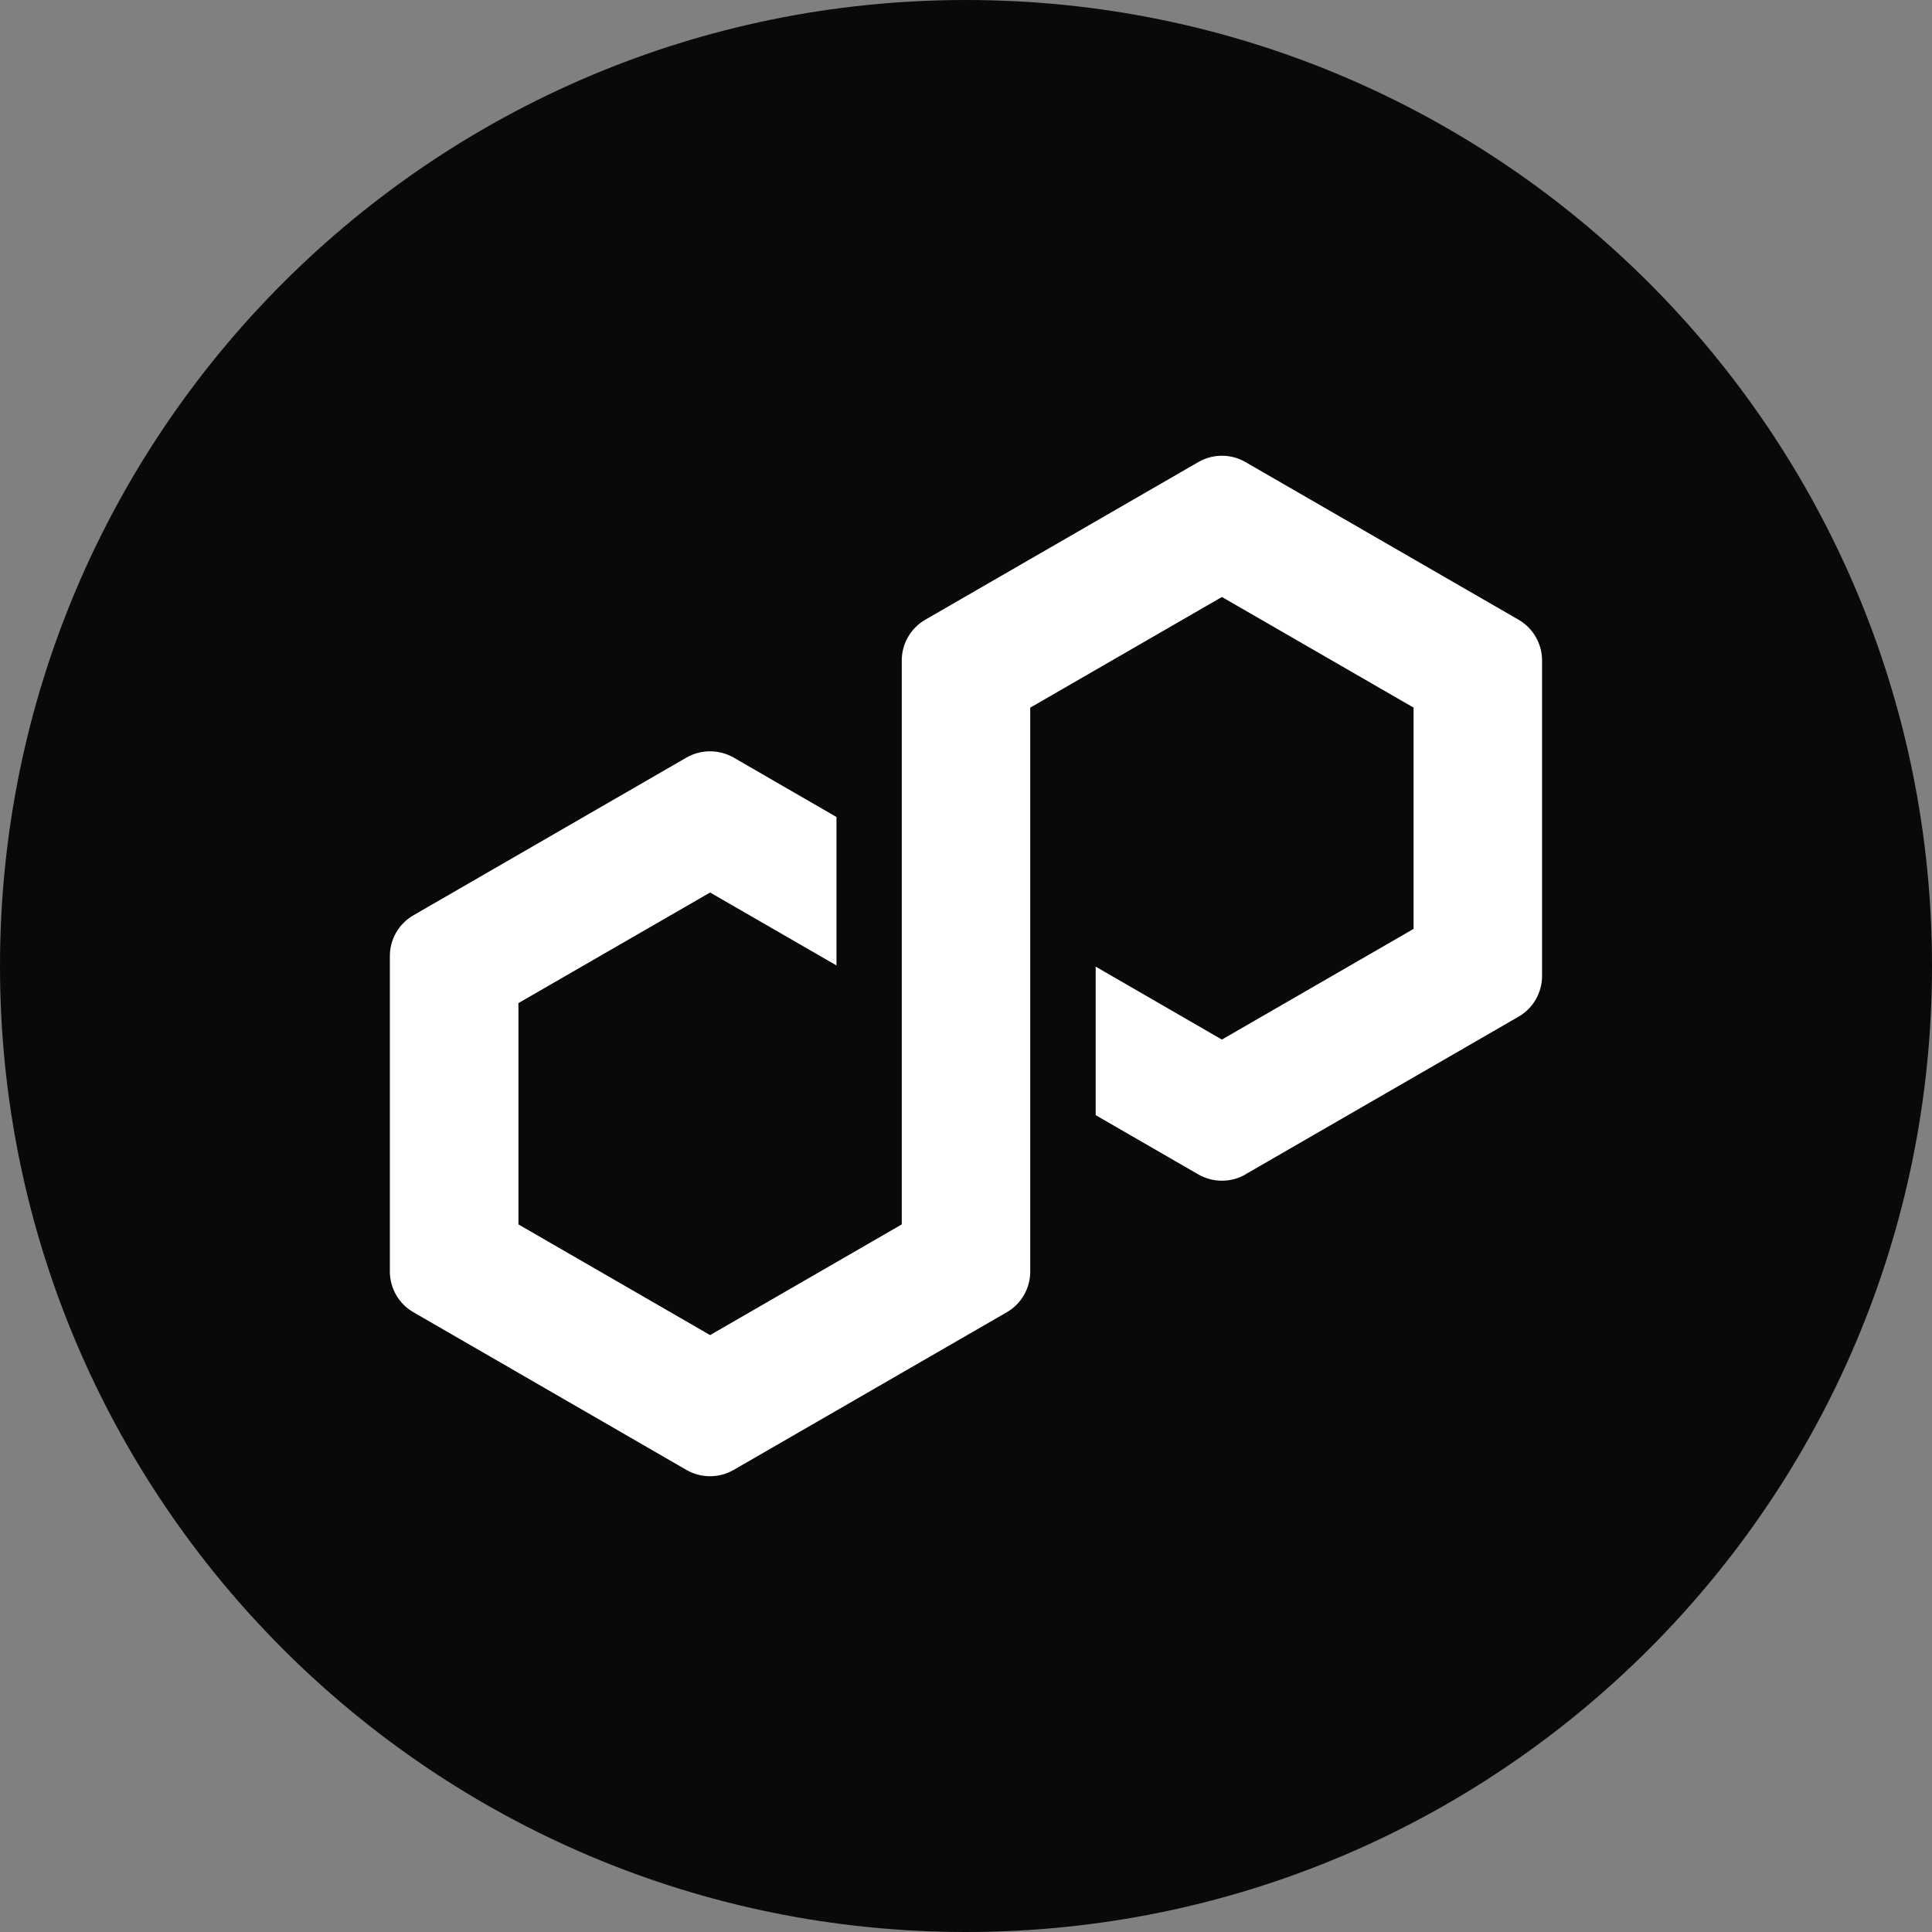 <svg width="24" height="24" viewBox="0 0 24 24" fill="none" xmlns="http://www.w3.org/2000/svg">
<rect x="0" y="0" width="24" height="24" fill="#808080" stroke="none"/>
<path d="M12 24C18.627 24 24 18.627 24 12C24 5.373 18.627 0 12 0C5.373 0 0 5.373 0 12C0 18.627 5.373 24 12 24Z" fill="#090909"/>
<path d="M15.47 14.589L18.865 12.629C19.045 12.525 19.156 12.332 19.156 12.124V8.204C19.156 7.997 19.045 7.803 18.865 7.699L15.47 5.739C15.29 5.635 15.068 5.636 14.888 5.739L11.493 7.699C11.313 7.803 11.202 7.997 11.202 8.204V15.21L8.821 16.585L6.44 15.21V12.461L8.821 11.087L10.391 11.993V10.149L9.112 9.41C9.024 9.36 8.923 9.333 8.82 9.333C8.718 9.333 8.617 9.36 8.529 9.41L5.134 11.371C4.954 11.475 4.843 11.668 4.843 11.876V15.796C4.843 16.003 4.955 16.197 5.134 16.3L8.529 18.261C8.709 18.364 8.932 18.364 9.112 18.261L12.507 16.301C12.687 16.197 12.798 16.004 12.798 15.796V8.79L12.841 8.766L15.179 7.416L17.56 8.79V11.539L15.179 12.914L13.611 12.008V13.853L14.888 14.59C15.068 14.693 15.29 14.693 15.47 14.59V14.589Z" fill="white"/>
</svg>
